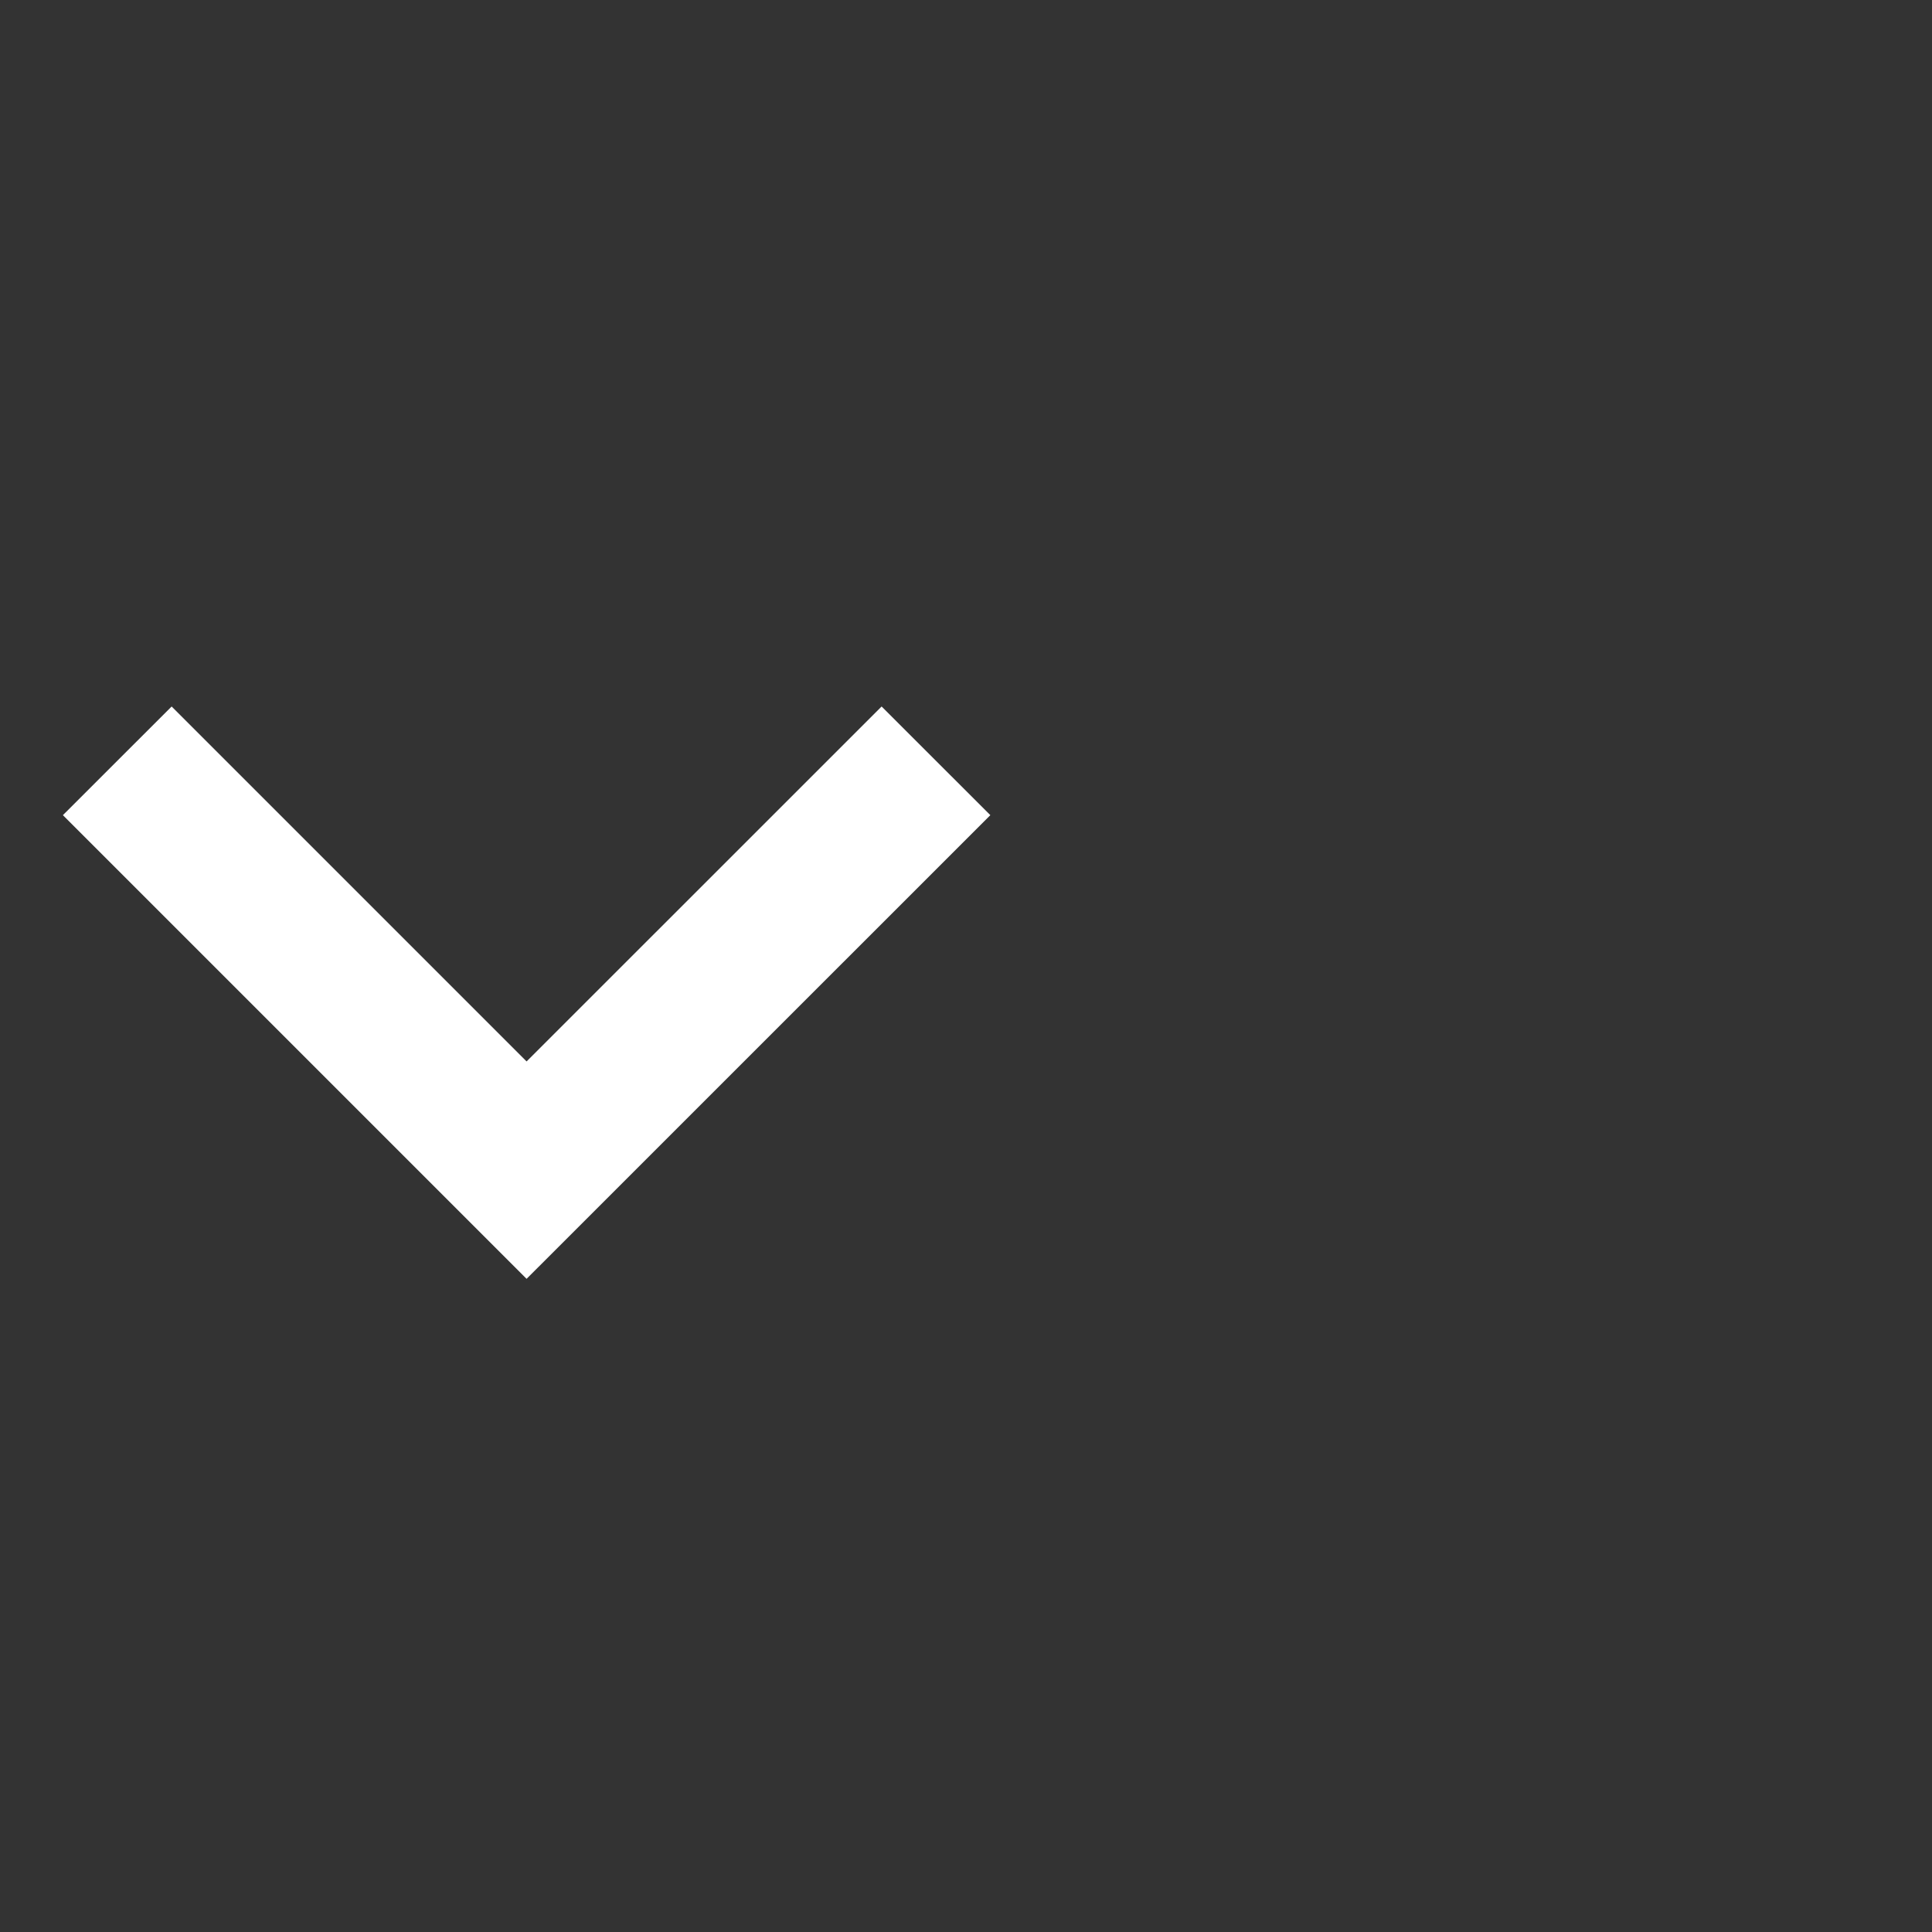 <svg width="25" height="25" viewBox="0 0 25 25" fill="none" xmlns="http://www.w3.org/2000/svg">
<rect x="0" y="0" width="25" height="25" fill="#333333" stroke="none"/>
<g clip-path="url(#clip0_20_767)">
<path d="M2.221 9.142L6.814 13.735L11.408 9.142L12.815 10.548L6.814 16.548L0.814 10.548L2.221 9.142Z" fill="white"/>
</g>
<defs>
<clipPath id="clip0_20_767">
<rect width="24" height="24" fill="white" transform="matrix(1 0 0 -1 0.814 24.563)"/>
</clipPath>
</defs>
</svg>
